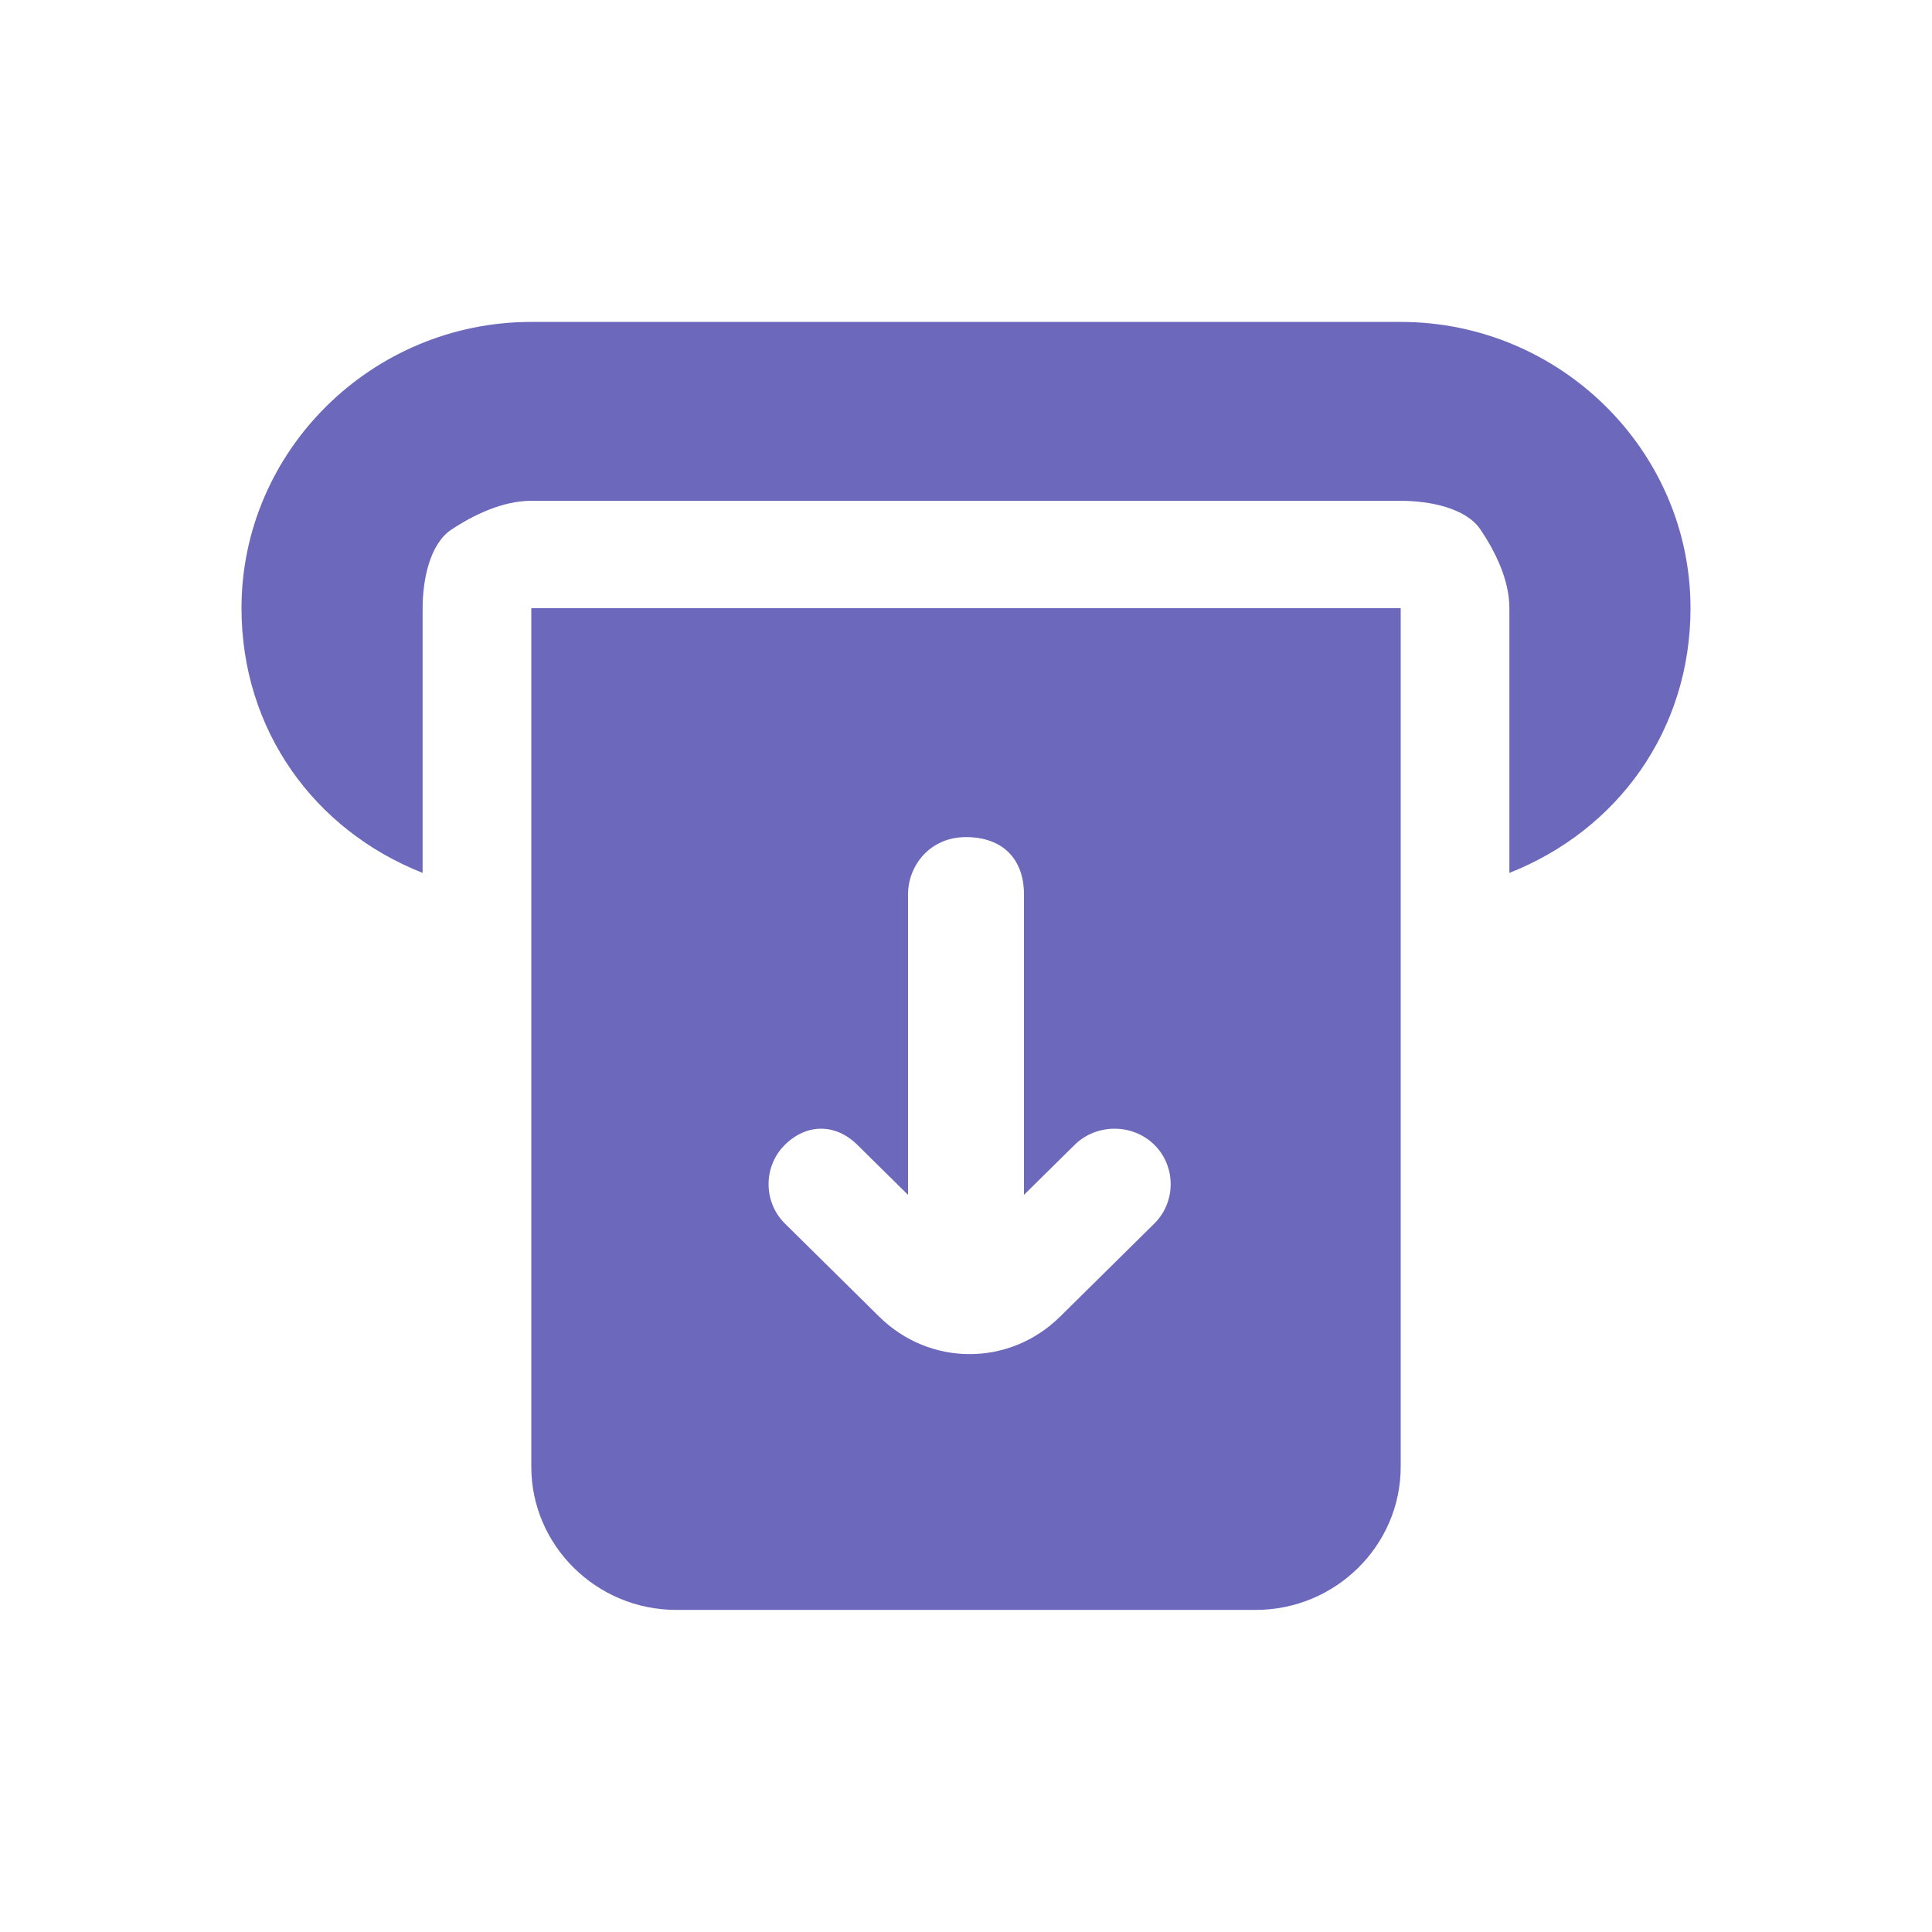 <svg width="32" height="32" viewBox="0 0 32 32" fill="none" xmlns="http://www.w3.org/2000/svg">
<path d="M8.8 5.332H23.2C25.84 5.332 28 7.465 28 10.073C28 12.088 26.8 13.747 25 14.458V10.073C25 9.599 24.76 9.125 24.52 8.769C24.28 8.414 23.68 8.295 23.2 8.295H8.8C8.32 8.295 7.84 8.532 7.48 8.769C7.12 9.006 7 9.599 7 10.073V14.458C5.2 13.747 4 12.088 4 10.073C4 7.465 6.16 5.332 8.8 5.332Z" fill="#6C68BB"/>
<path fill-rule="evenodd" clip-rule="evenodd" d="M23.2 10.073V24.295C23.2 25.599 22.12 26.665 20.8 26.665H11.2C9.88 26.665 8.8 25.599 8.8 24.295V10.073H23.2ZM14.2 18.962L15.04 19.791V14.813C15.04 14.339 15.4 13.865 16 13.865C16.6 13.865 16.96 14.221 16.96 14.813V19.791L17.8 18.962C18.16 18.606 18.76 18.606 19.12 18.962C19.48 19.317 19.48 19.91 19.12 20.265L17.56 21.806C16.72 22.636 15.4 22.636 14.56 21.806L13 20.265C12.64 19.91 12.64 19.317 13 18.962C13.36 18.606 13.84 18.606 14.2 18.962Z" fill="#6C68BB"/>
</svg>
